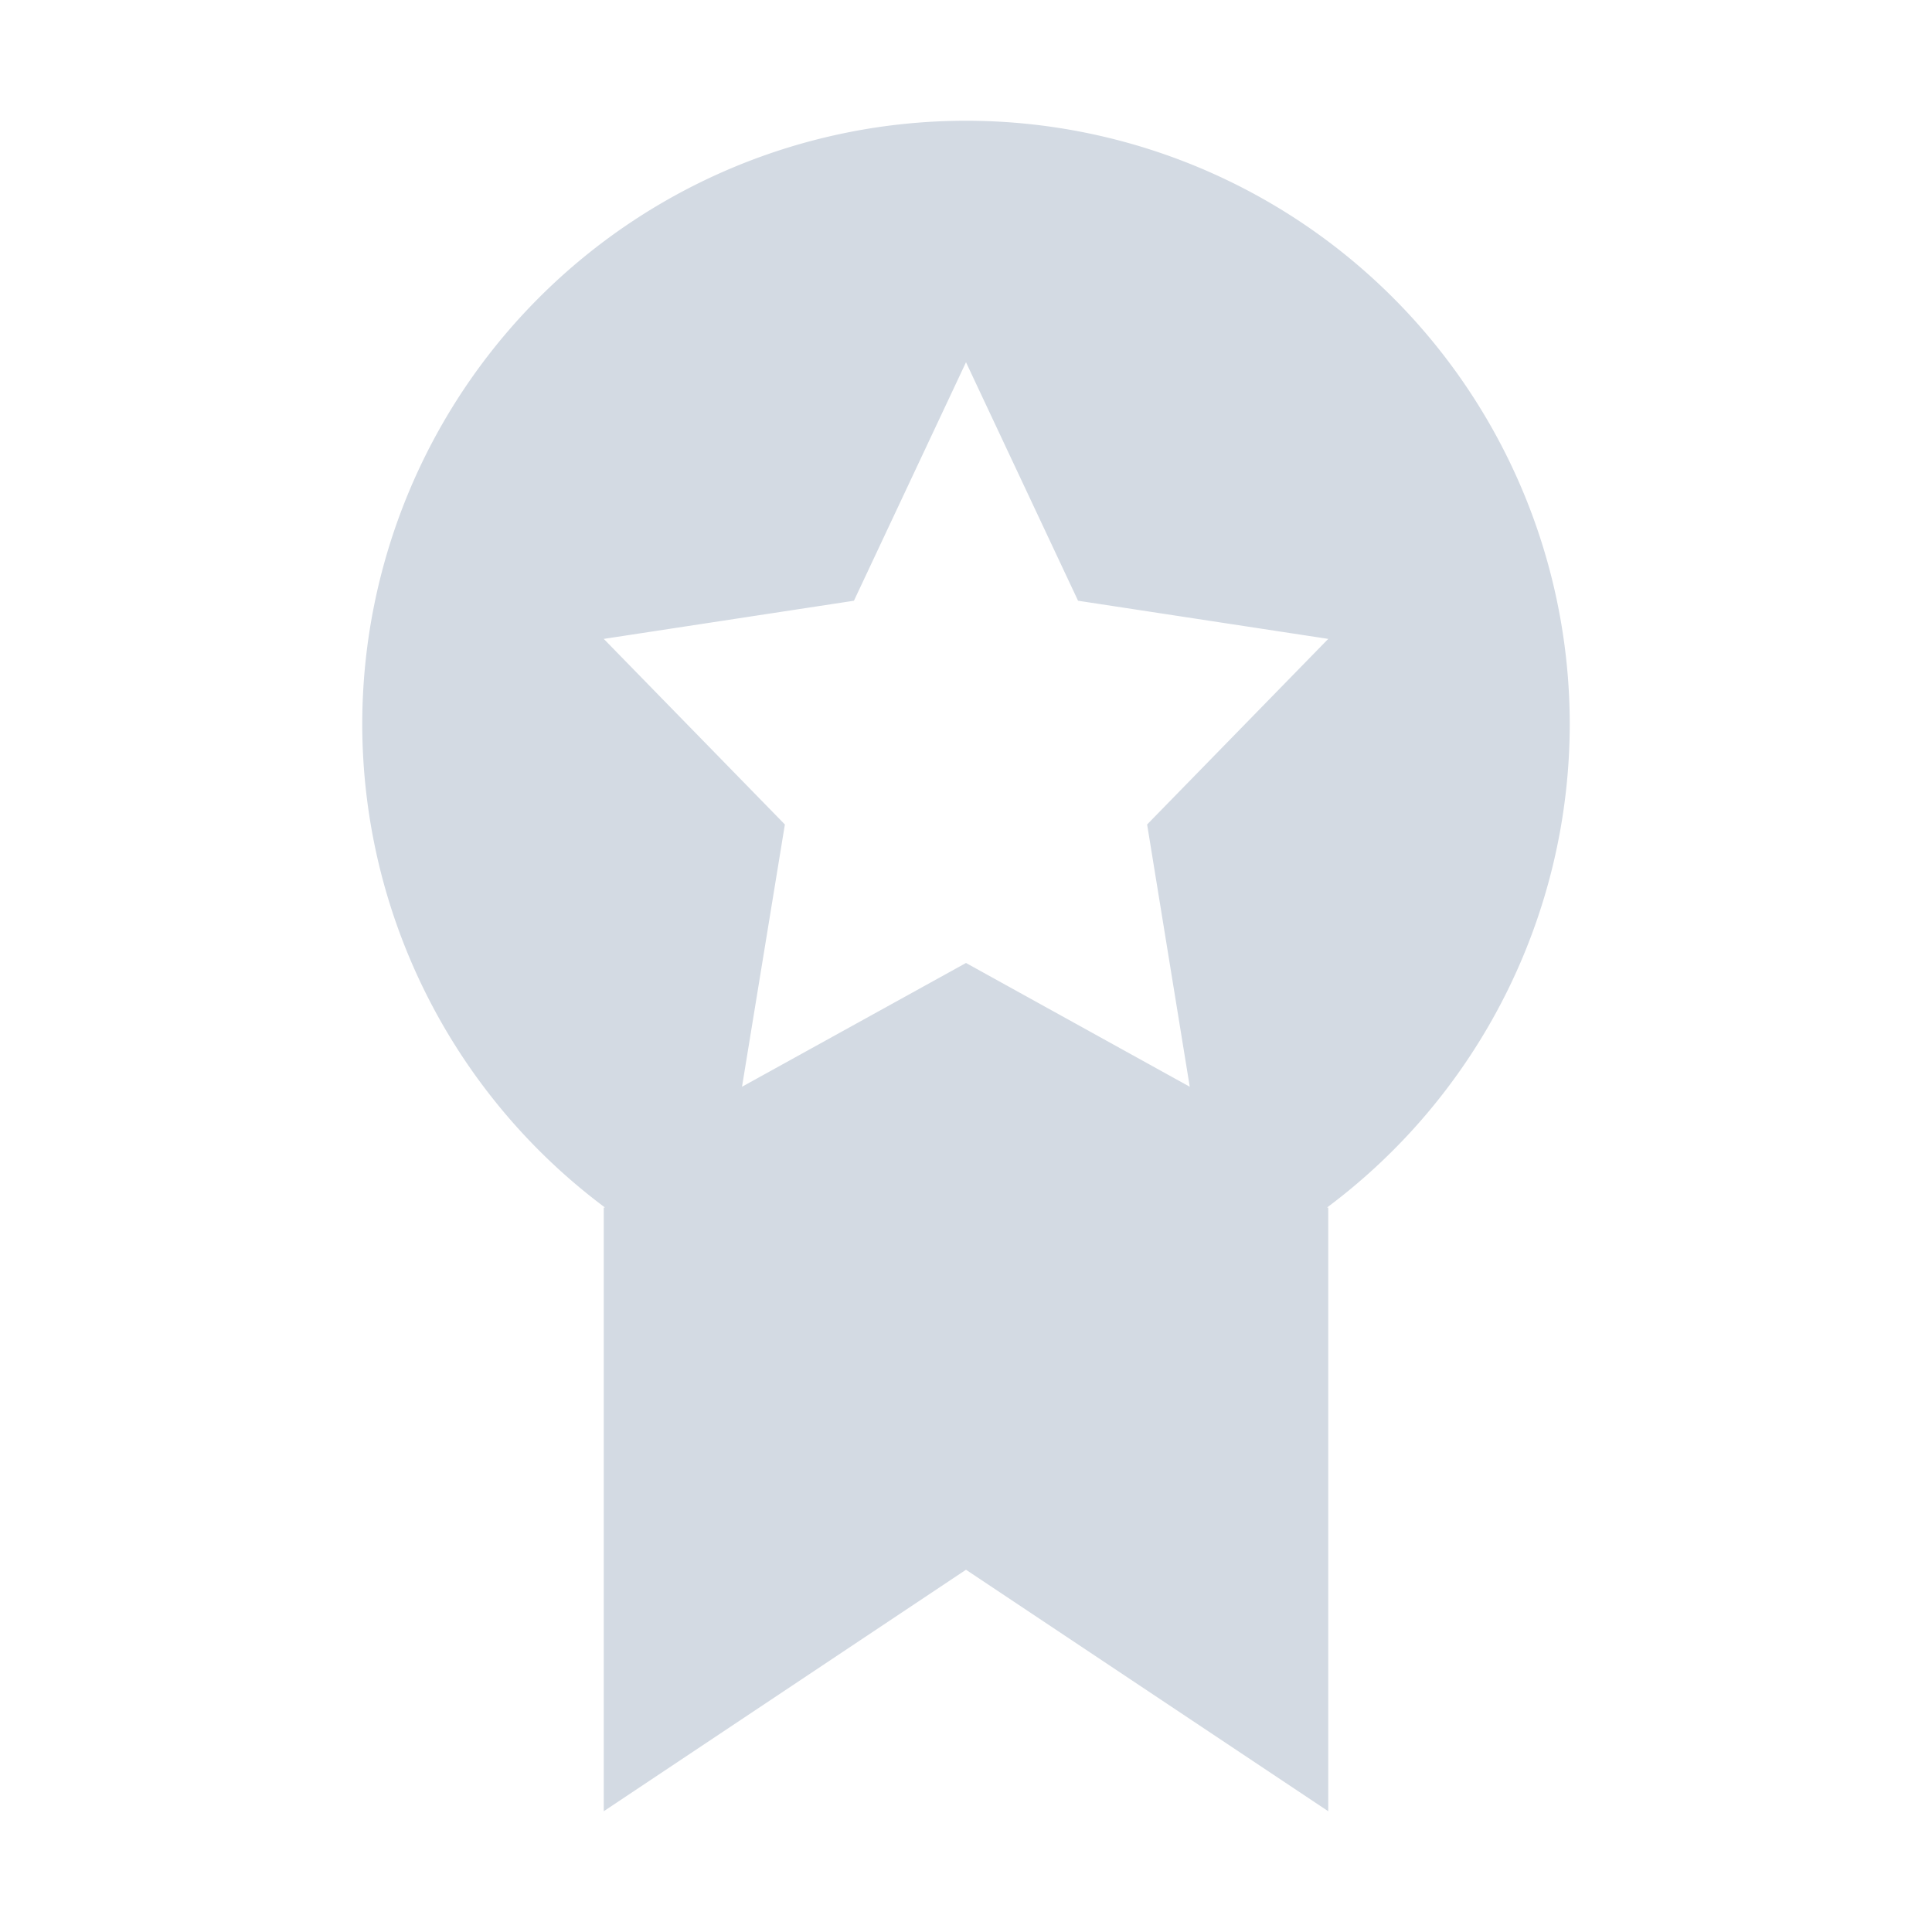 <svg xmlns="http://www.w3.org/2000/svg" width="16" height="16" viewBox="0 0 16 16">
 <defs>
  <style id="current-color-scheme" type="text/css">
   .ColorScheme-Text { color:#d3dae3; } .ColorScheme-Highlight { color:#4285f4; }
  </style>
 </defs>
 <path style="fill:currentColor" class="ColorScheme-Text" d="m8 1a5 5 0 0 0 -5 5 5 5 0 0 0 2.01 4h-0.01v5l3-2 3 2v-5h-0.01a5 5 0 0 0 2.01 -4 5 5 0 0 0 -5 -5zm0 2l0.928 1.975 2.072 0.316-1.5 1.537 0.353 2.172-1.853-1.025-1.855 1.025 0.355-2.172-1.5-1.537 2.072-0.316 0.928-1.975z"/>
</svg>
